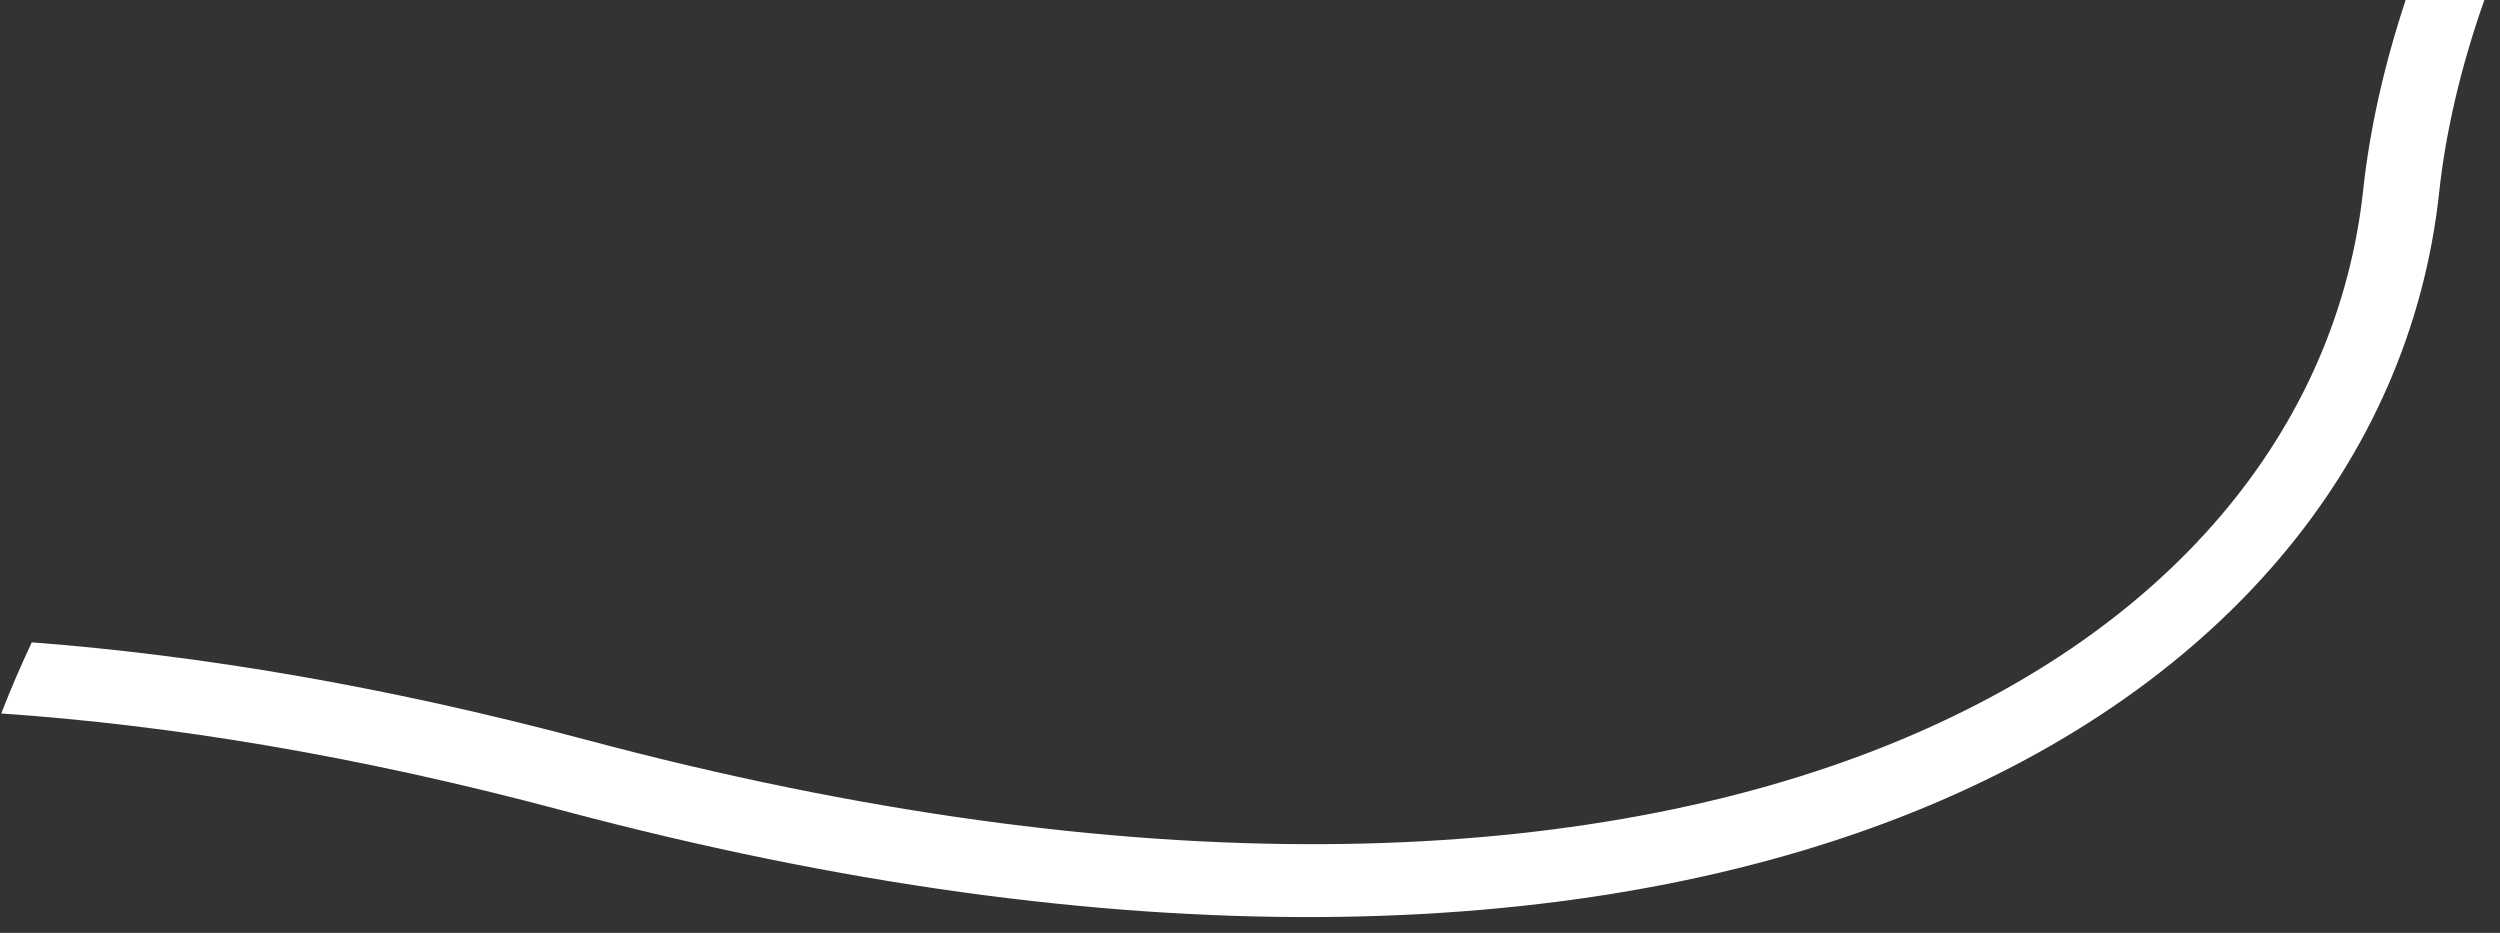 <svg width="67" height="25" viewBox="0 0 67 25" fill="none" xmlns="http://www.w3.org/2000/svg">
<rect x="0" y="0" width="67" height="25" fill="#333333" stroke="none"/>
<path fill-rule="evenodd" clip-rule="evenodd" d="M63.335 5.081C63.499 3.554 63.865 1.829 64.472 0H66.581C65.921 1.868 65.534 3.624 65.37 5.151C64.591 12.392 59.486 18.604 50.834 21.937C42.217 25.256 30.095 25.732 15.047 21.713C9.543 20.243 4.546 19.431 0.033 19.121C0.285 18.474 0.558 17.839 0.852 17.215C5.365 17.56 10.316 18.387 15.718 19.829C30.505 23.778 42.136 23.231 50.18 20.132C58.188 17.047 62.651 11.448 63.335 5.081Z" fill="white"/>
</svg>
